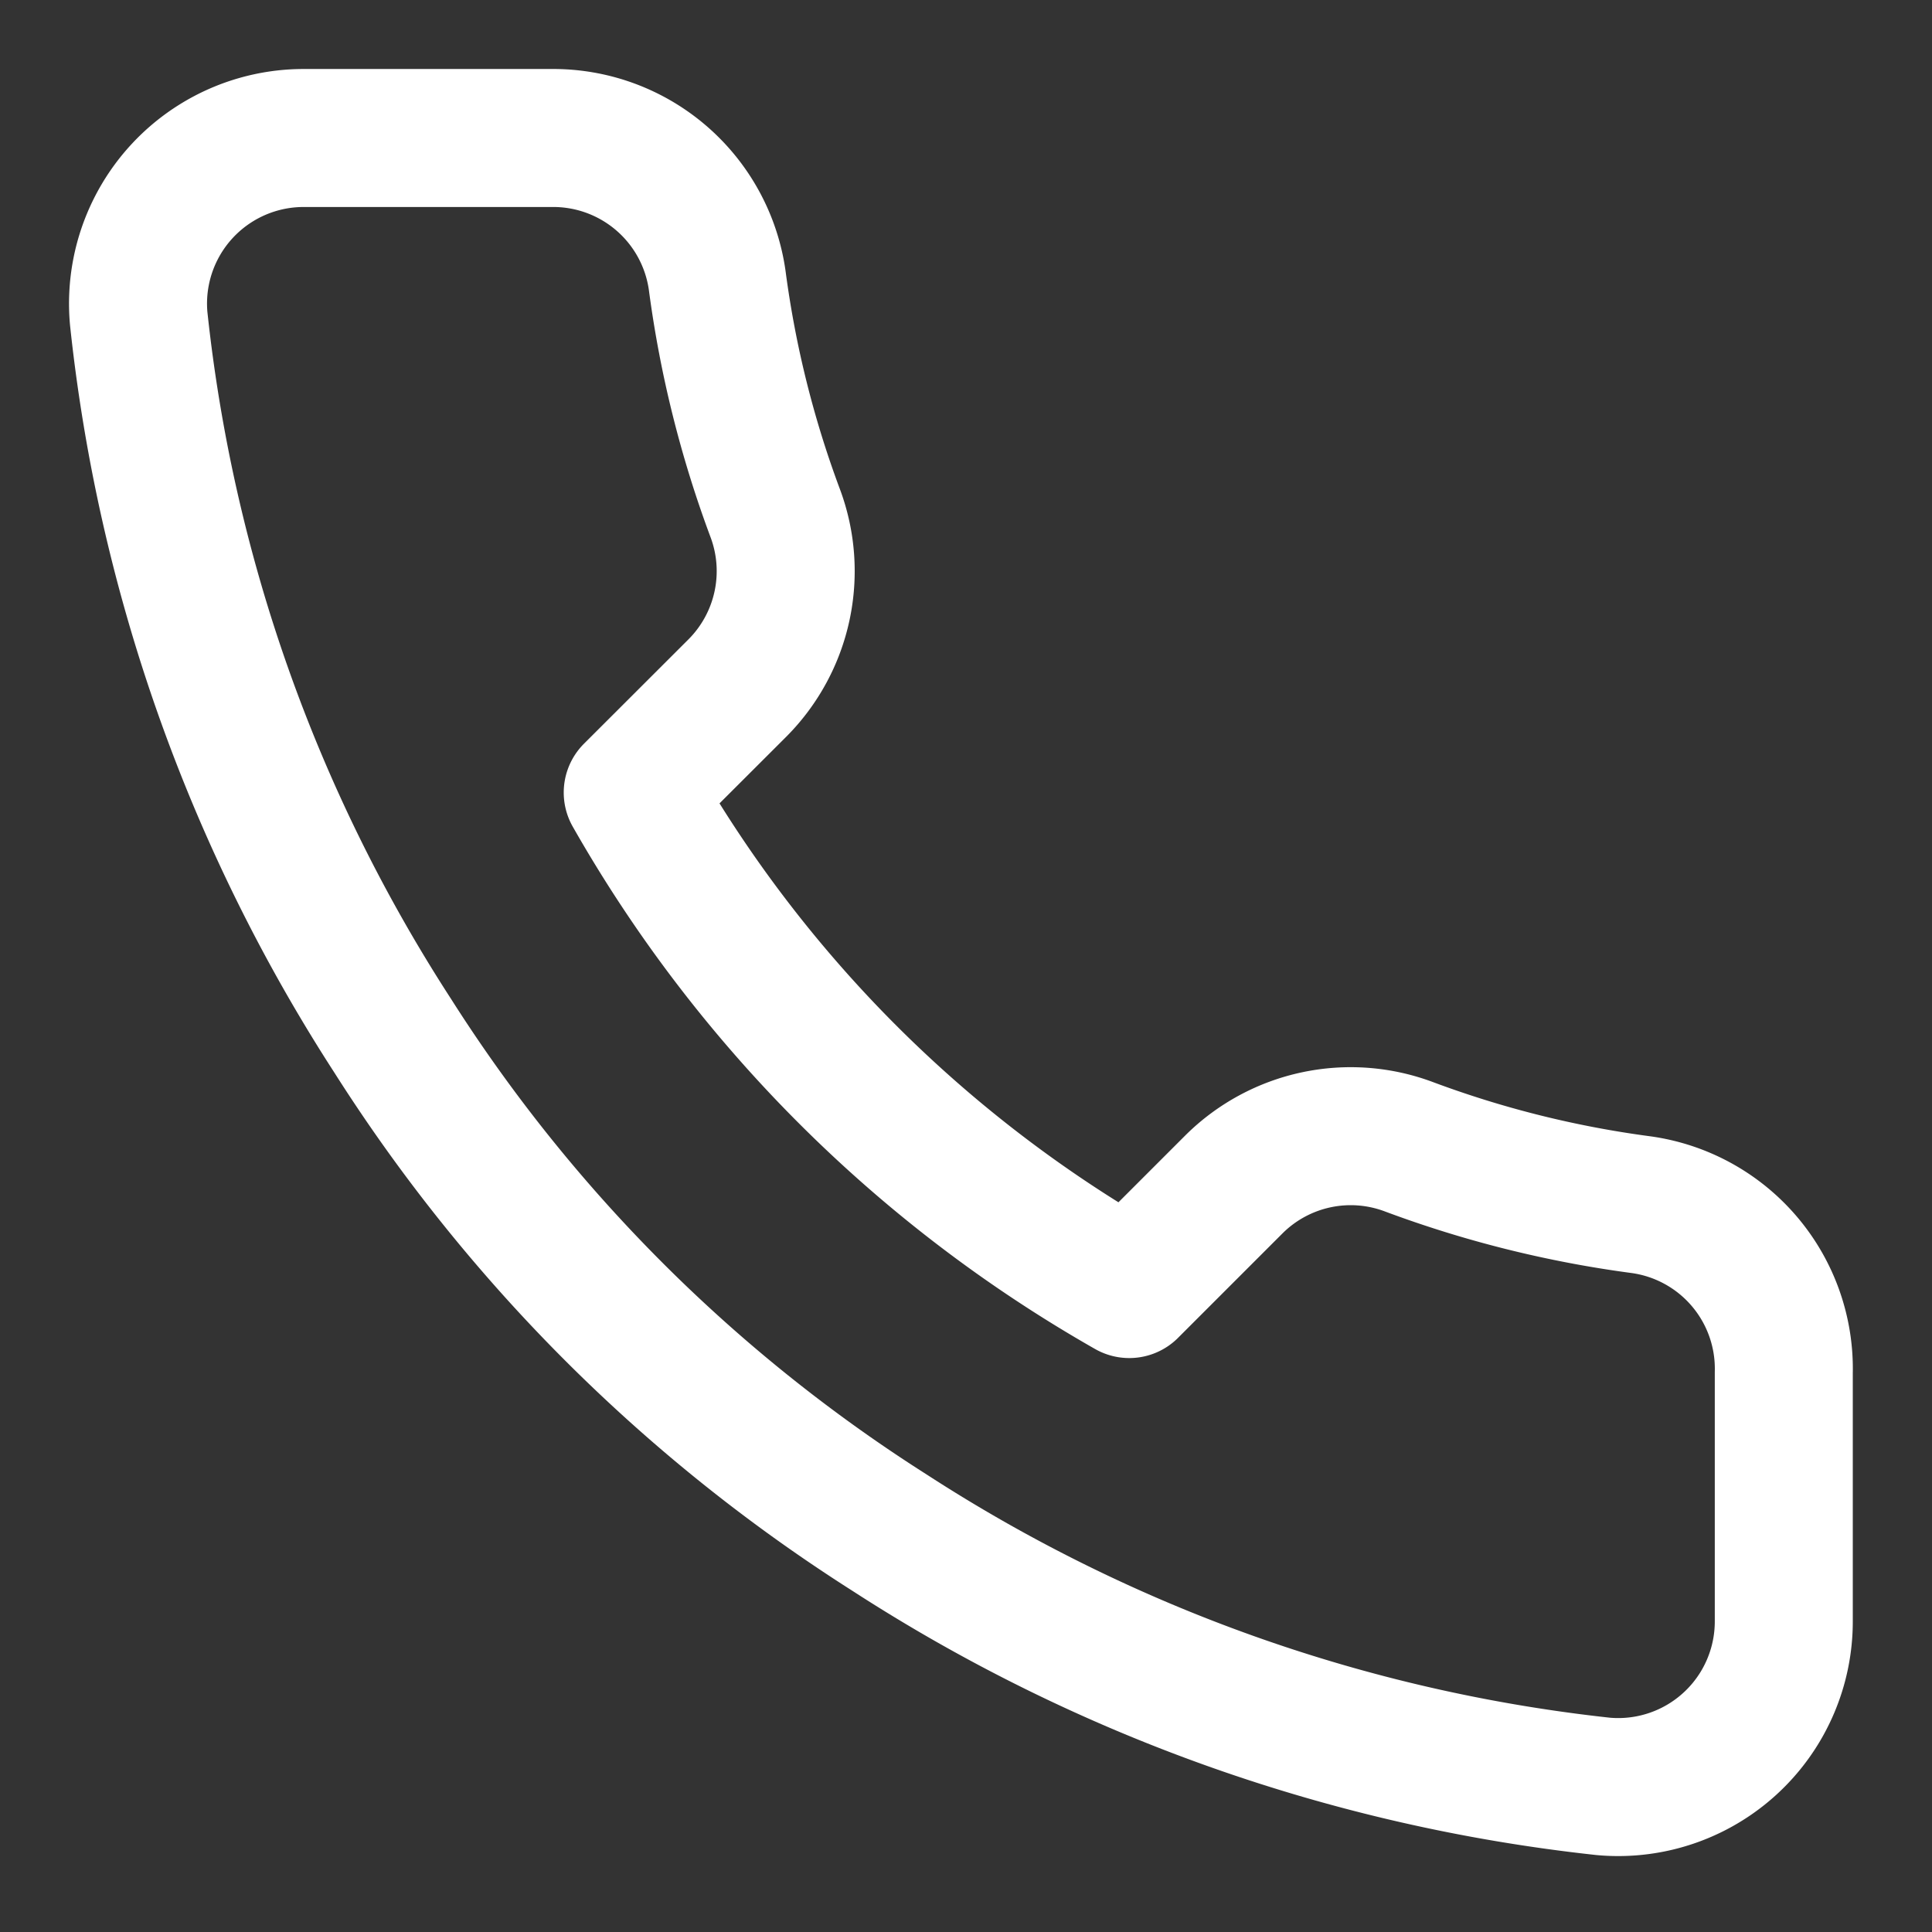 <svg xmlns="http://www.w3.org/2000/svg" width="14" height="14" viewBox="0 0 14 14"><rect x="0" y="0" width="14" height="14" fill="#333333" stroke="none"/><g><g><path fill="none" stroke="#fff" stroke-linecap="round" stroke-linejoin="round" stroke-miterlimit="50" d="M12.926 9.947v1.8a1.2 1.2 0 0 1-1.307 1.198 11.868 11.868 0 0 1-5.175-1.84 11.694 11.694 0 0 1-3.598-3.599 11.867 11.867 0 0 1-1.841-5.199A1.2 1.2 0 0 1 2.198 1h1.8a1.2 1.2 0 0 1 1.199 1.031 7.7 7.7 0 0 0 .42 1.686 1.2 1.2 0 0 1-.27 1.265l-.762.761a9.595 9.595 0 0 0 3.598 3.598l.761-.761a1.2 1.2 0 0 1 1.266-.27 7.7 7.7 0 0 0 1.685.42 1.2 1.2 0 0 1 1.031 1.217z"/></g></g></svg>